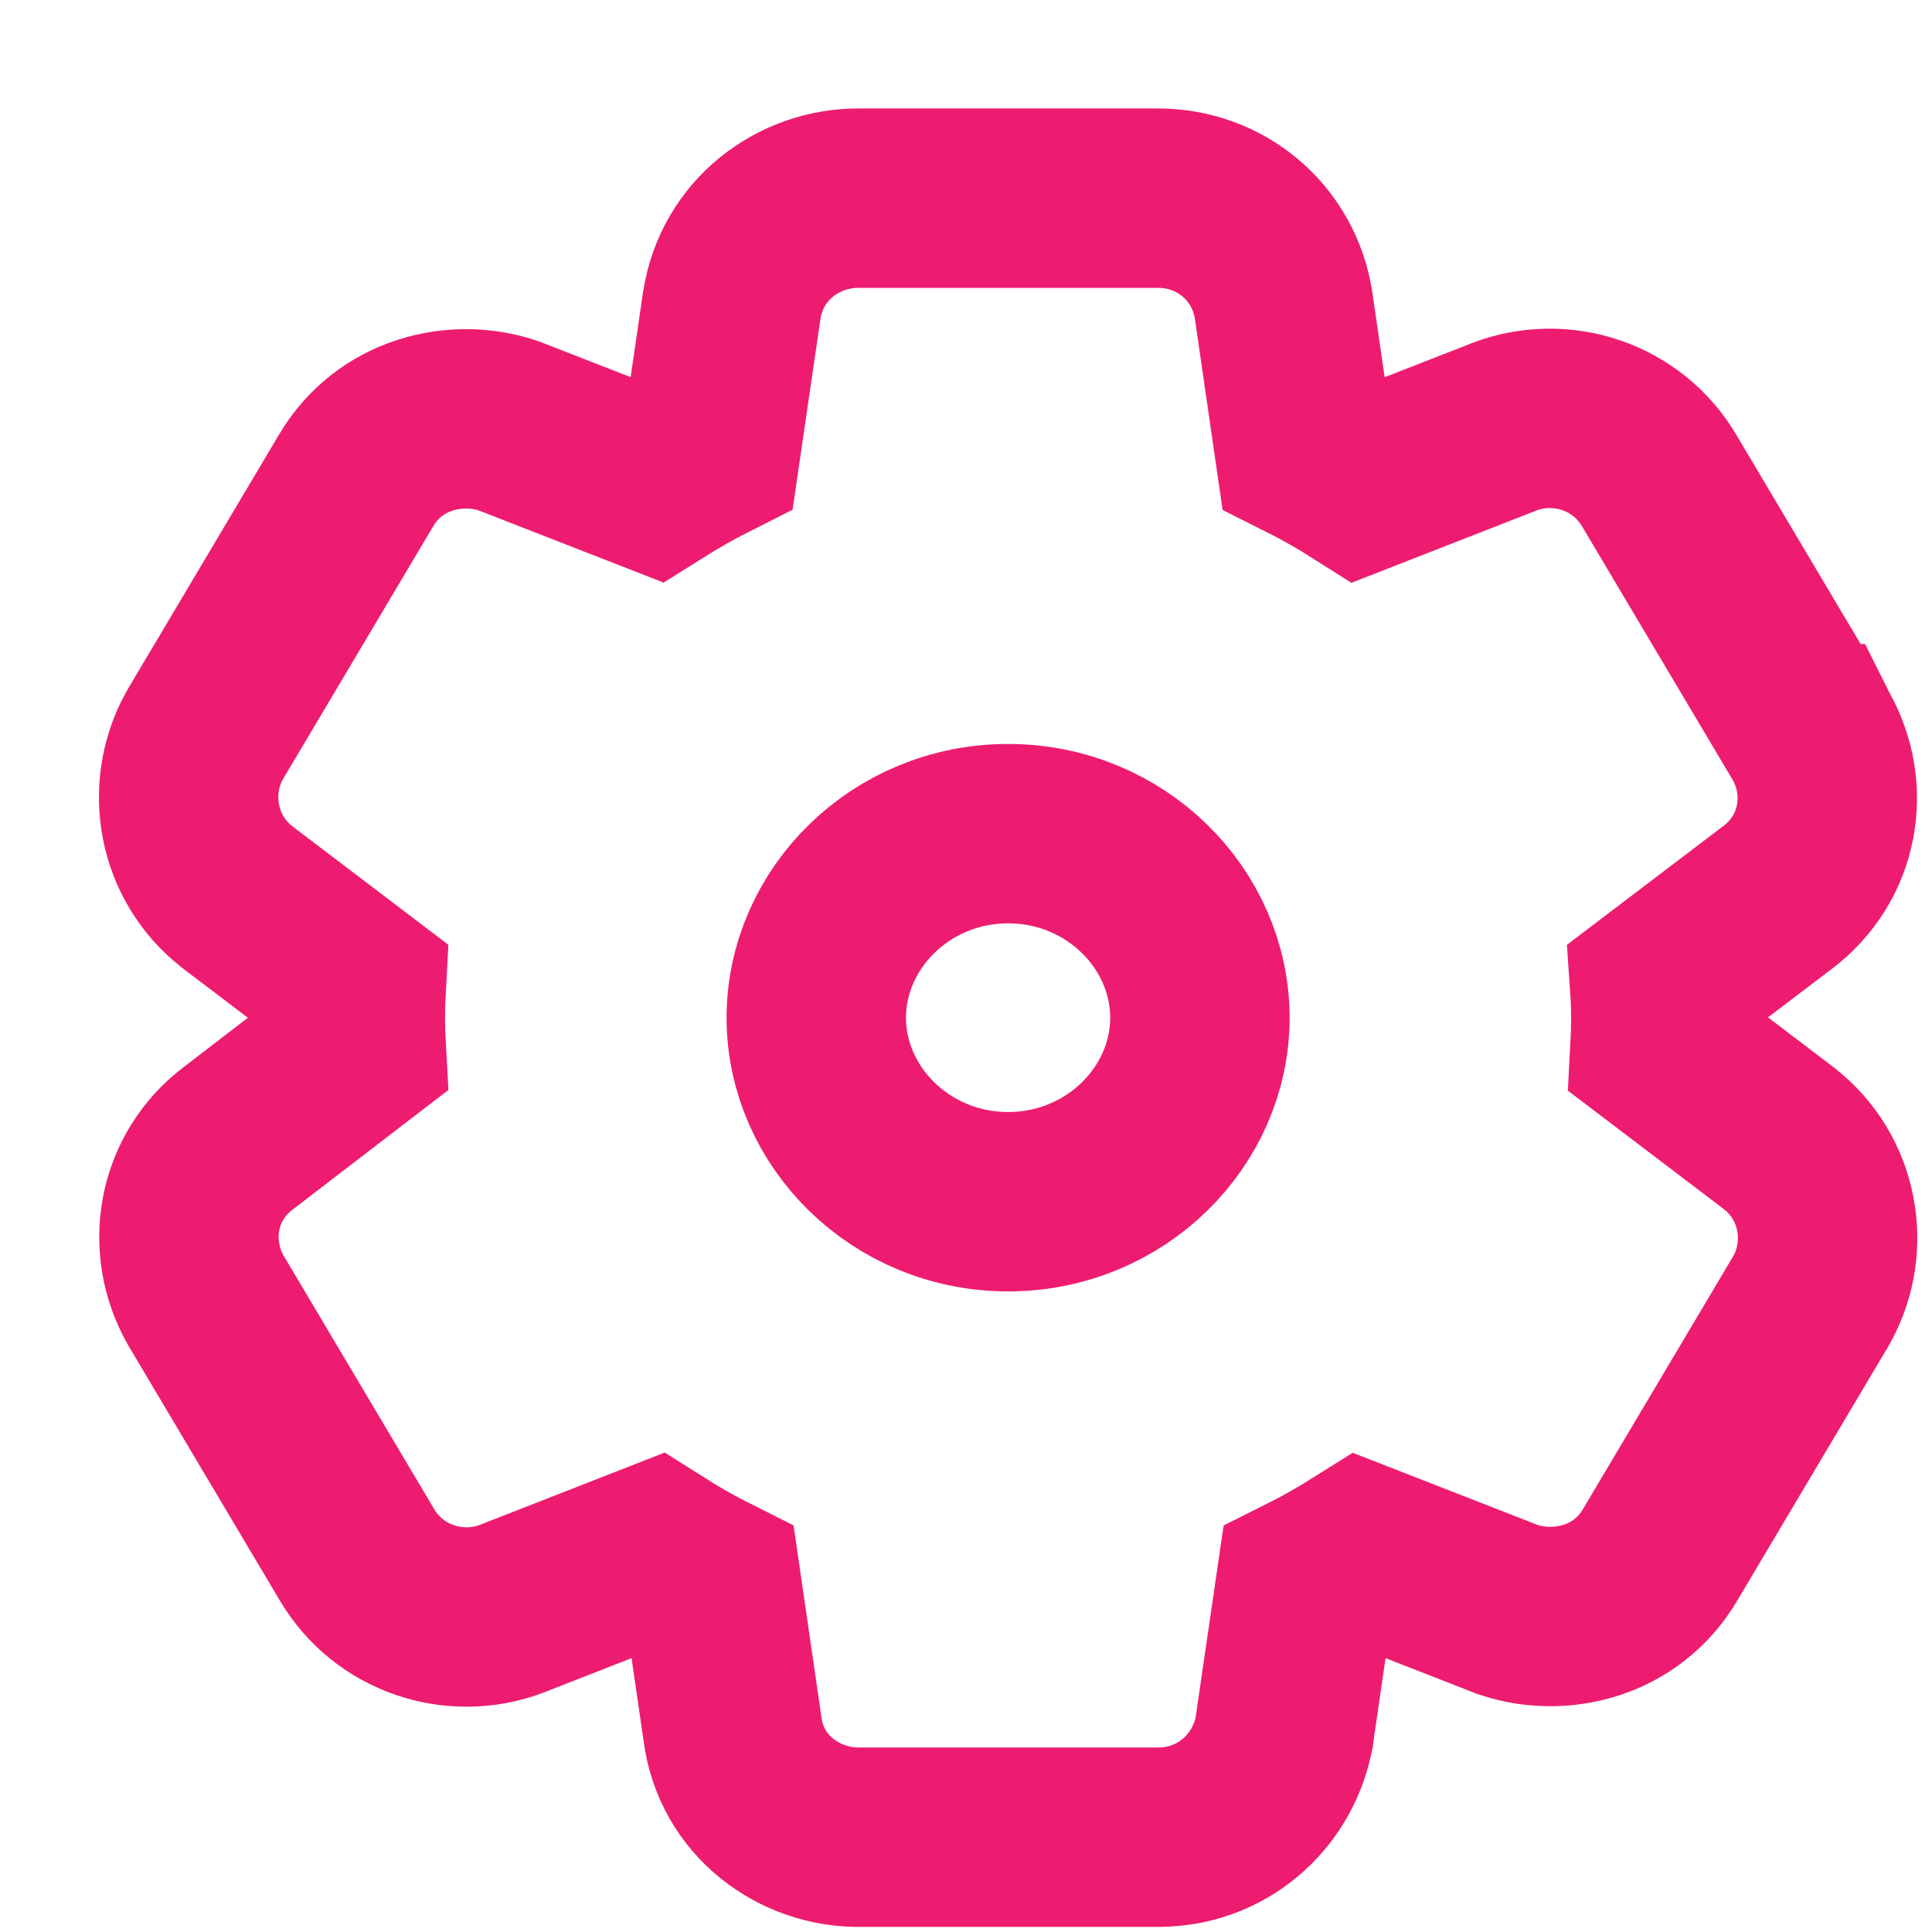<svg width="14" height="14" viewBox="0 0 14 14" fill="none" xmlns="http://www.w3.org/2000/svg">
<path d="M1.724 6.504L1.724 6.504L1.718 6.499C1.355 6.217 1.271 5.719 1.478 5.338L1.484 5.328L1.49 5.317L2.576 3.489C2.823 3.064 3.309 2.963 3.671 3.081L3.689 3.087L3.707 3.094L4.74 3.497C4.872 3.414 5.008 3.336 5.149 3.265L5.302 2.217L5.302 2.217L5.303 2.212C5.376 1.737 5.787 1.436 6.217 1.436H8.393C8.844 1.436 9.231 1.756 9.301 2.212L9.301 2.212L9.302 2.217L9.454 3.266C9.596 3.337 9.732 3.415 9.863 3.498L10.897 3.094L10.897 3.094L10.904 3.091C11.311 2.937 11.793 3.087 12.027 3.489L13.113 5.317L13.114 5.317L13.119 5.327C13.342 5.717 13.259 6.222 12.876 6.507L12.027 7.152C12.032 7.225 12.035 7.299 12.035 7.375C12.035 7.447 12.033 7.52 12.029 7.594L12.886 8.245L12.886 8.245L12.892 8.25C13.255 8.532 13.34 9.03 13.132 9.411L13.126 9.421L13.12 9.432L12.034 11.26C11.787 11.685 11.302 11.786 10.94 11.668L10.921 11.662L10.904 11.655L9.871 11.252C9.739 11.335 9.603 11.413 9.461 11.484L9.308 12.532L9.306 12.551L9.302 12.569C9.215 12.992 8.85 13.313 8.393 13.313H6.217C5.8 13.313 5.368 13.02 5.307 12.522L5.156 11.483C5.014 11.412 4.878 11.334 4.747 11.251L3.714 11.655L3.714 11.655L3.707 11.658C3.299 11.812 2.817 11.662 2.583 11.26L1.497 9.432L1.497 9.432L1.491 9.422C1.269 9.032 1.351 8.528 1.732 8.244L2.581 7.592C2.577 7.521 2.575 7.448 2.575 7.375C2.575 7.301 2.577 7.228 2.581 7.155L1.724 6.504ZM7.305 8.708C8.086 8.708 8.695 8.089 8.695 7.375C8.695 6.66 8.086 6.041 7.305 6.041C6.525 6.041 5.915 6.66 5.915 7.375C5.915 8.089 6.525 8.708 7.305 8.708Z" stroke="#ED1C70" stroke-width="1.3"/>
</svg>
